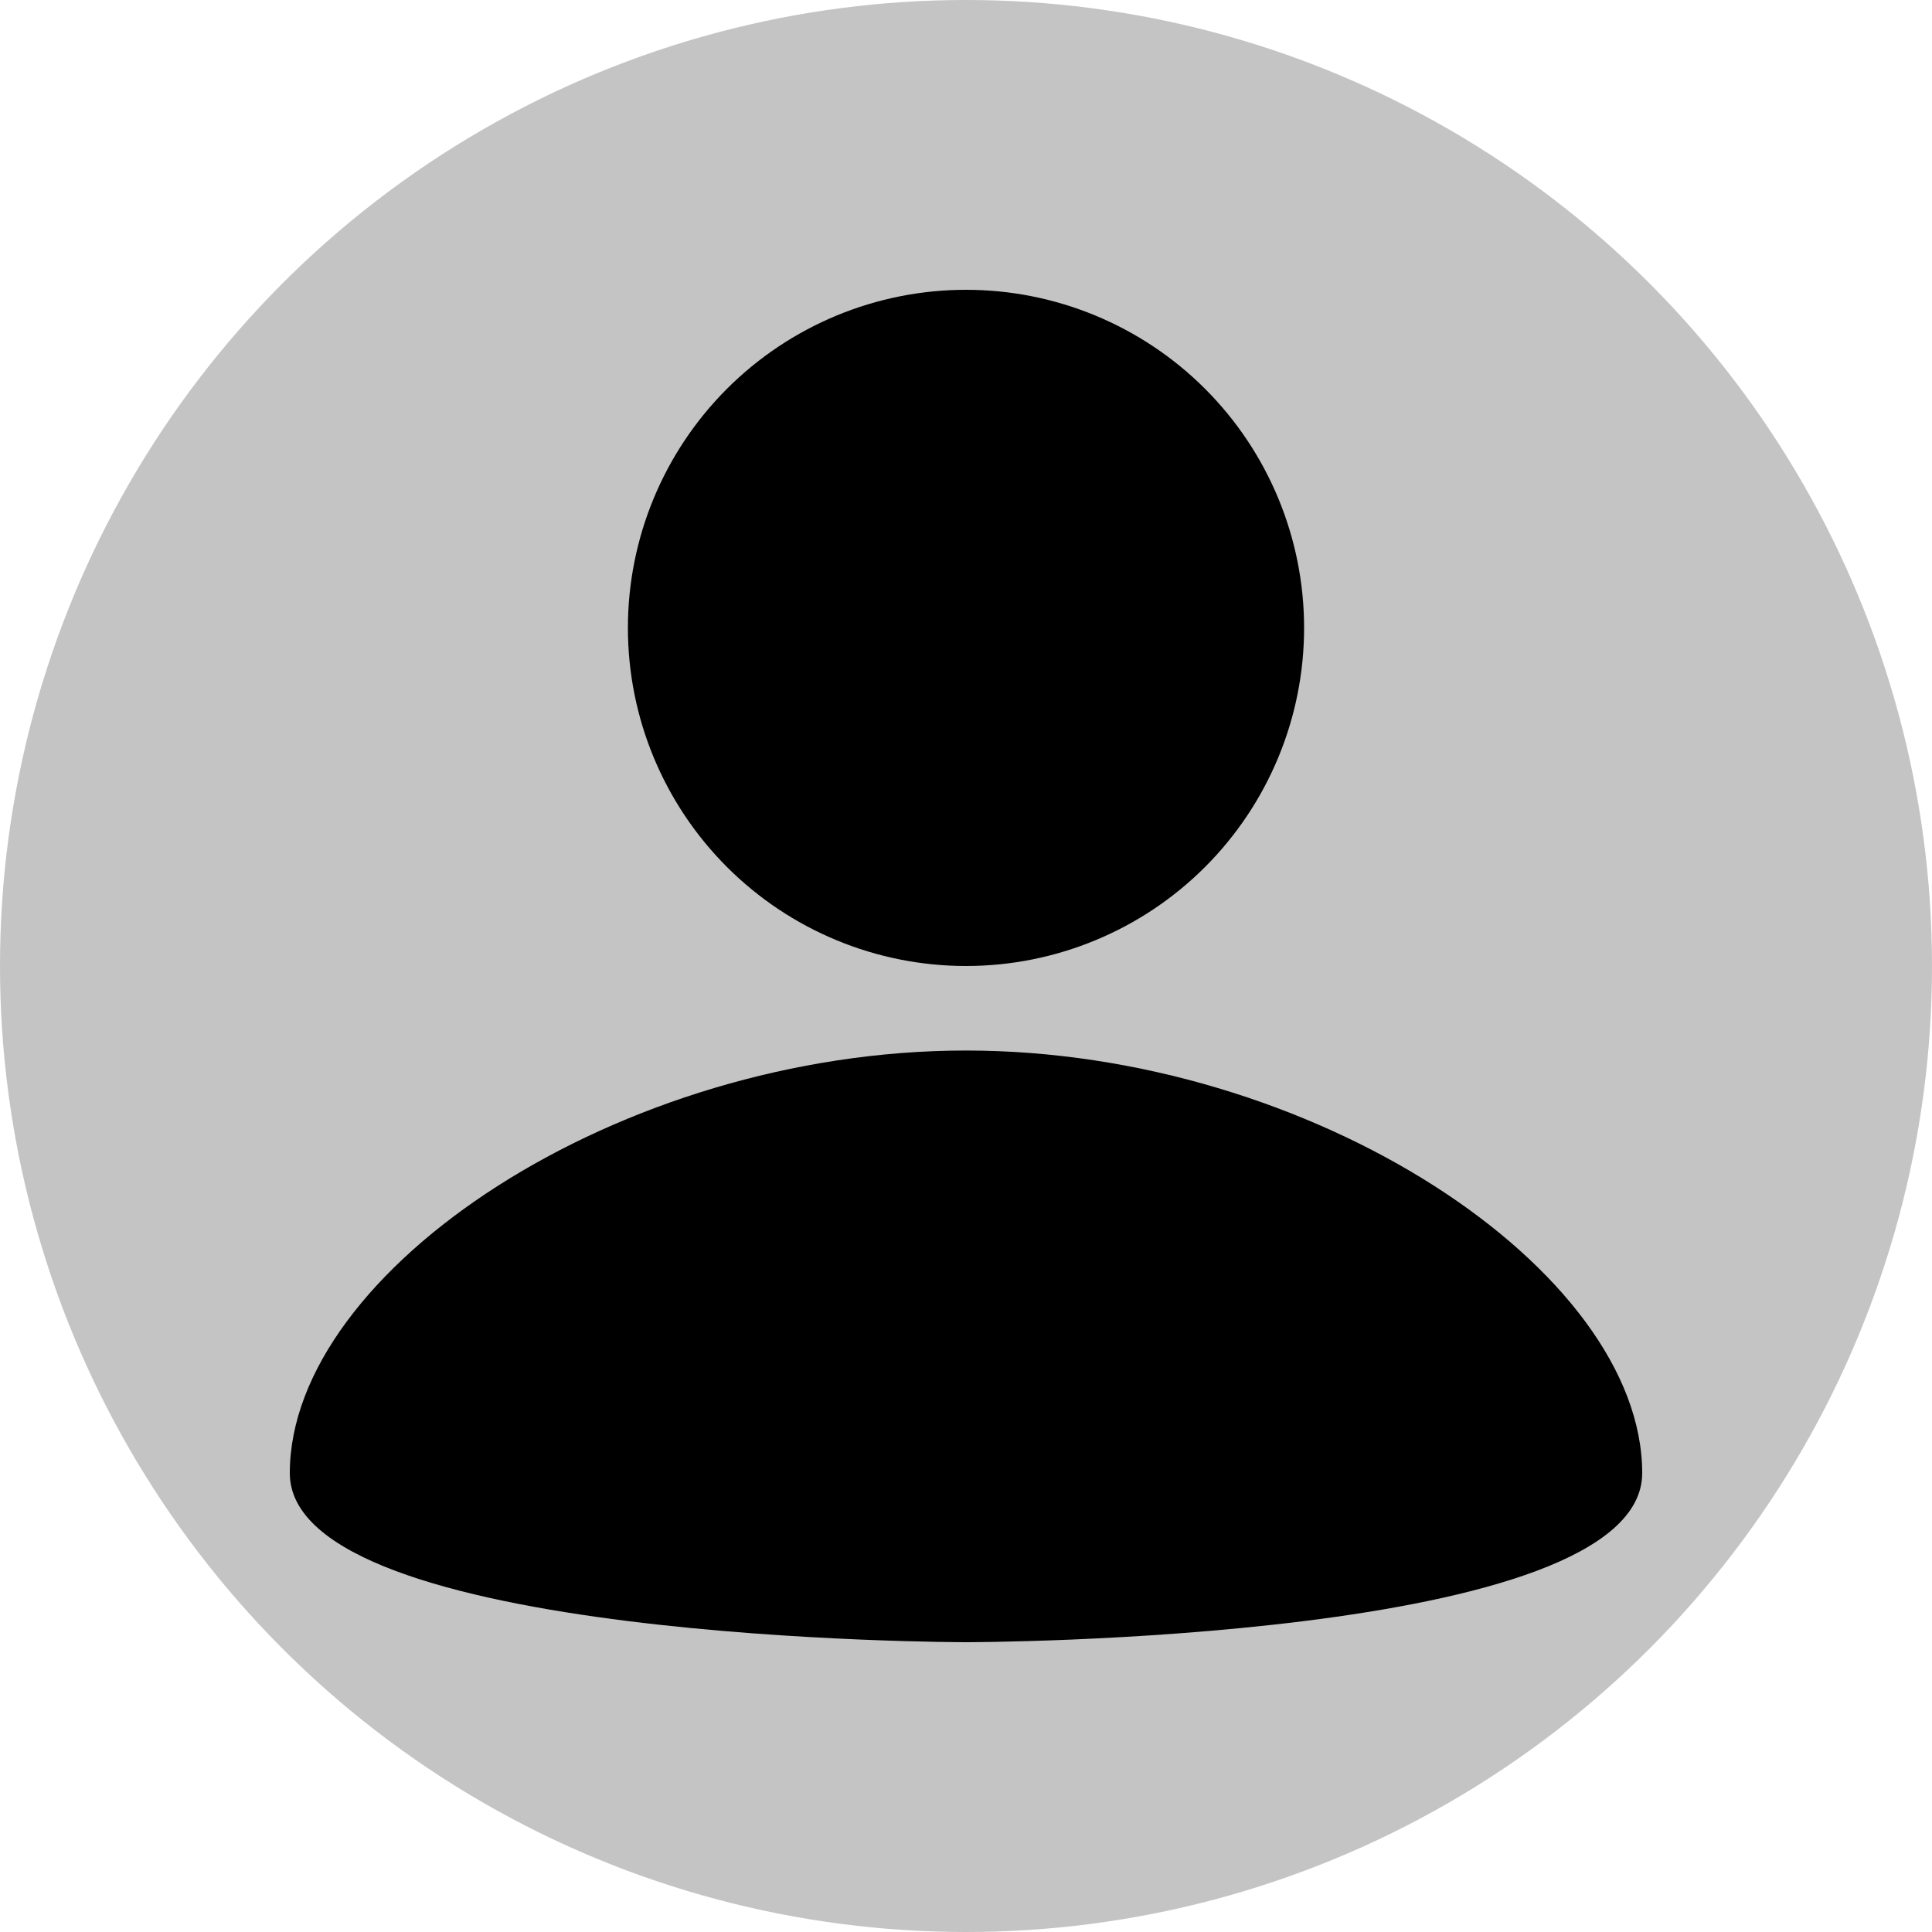 <svg width="300" height="300" viewBox="0 0 300 300" fill="none" xmlns="http://www.w3.org/2000/svg">
<circle cx="150" cy="150" r="150" fill="#C4C4C4"/>
<path d="M150 45C163.924 45 177.277 50.531 187.123 60.377C196.969 70.223 202.5 83.576 202.5 97.5C202.5 111.424 196.969 124.777 187.123 134.623C177.277 144.469 163.924 150 150 150C136.076 150 122.723 144.469 112.877 134.623C103.031 124.777 97.5 111.424 97.5 97.5C97.5 83.576 103.031 70.223 112.877 60.377C122.723 50.531 136.076 45 150 45ZM150 255C150 255 255 255 255 228.75C255 197.25 203.812 163.125 150 163.125C96.188 163.125 45 197.25 45 228.75C45 255 150 255 150 255Z" fill="black"/>
</svg>
